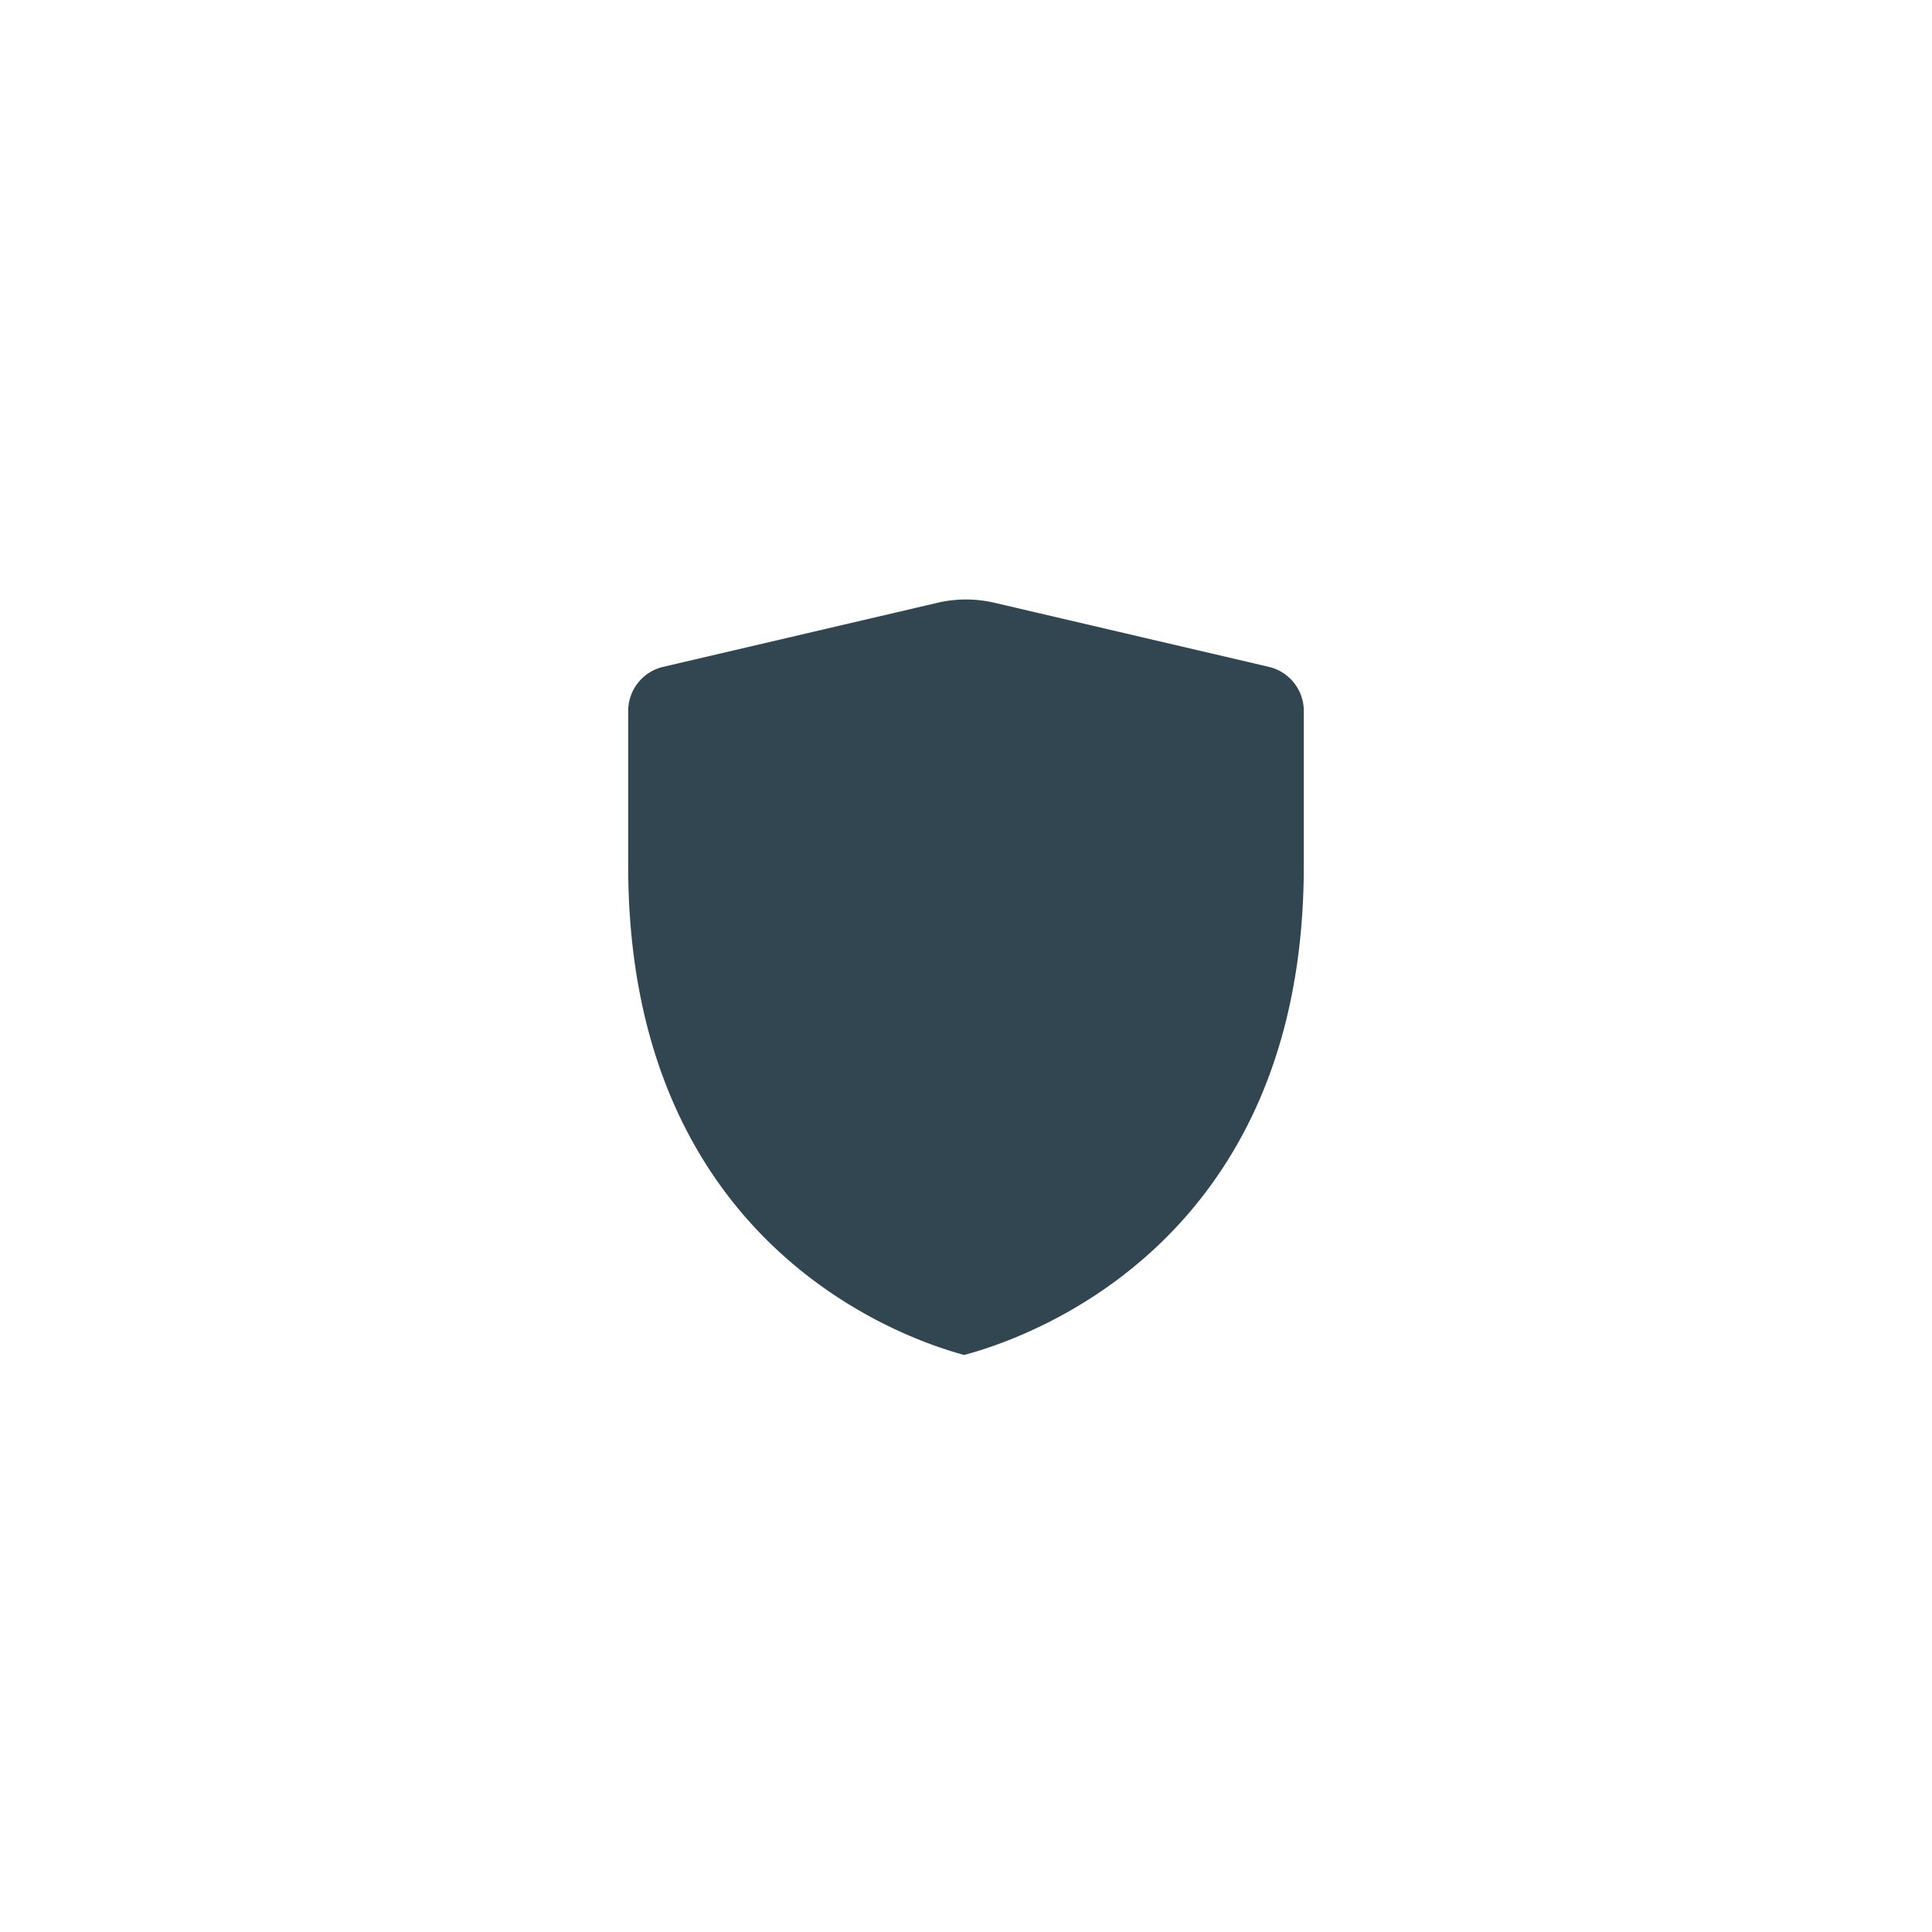 <svg xmlns="http://www.w3.org/2000/svg" viewBox="0 0 128 128"><defs><style>.cls-1{opacity:0;}.cls-2{fill:#1a1a1a;}.cls-3{fill:#324652;}</style></defs><title>shield-unranked</title><g id="Layer_2" data-name="Layer 2"><g id="Display"><g class="cls-1"><rect class="cls-2" width="128" height="128"/></g><path class="cls-3" d="M62.18,39.92,43.94,44.18a3,3,0,0,0-2.32,2.93V57.38c0,24.87,17.91,31.22,22.26,32.39,4.4-1.17,22.5-7.52,22.5-32.39V47.11a3,3,0,0,0-2.32-2.93L65.82,39.92A8.28,8.28,0,0,0,62.18,39.92Z"/></g></g></svg>